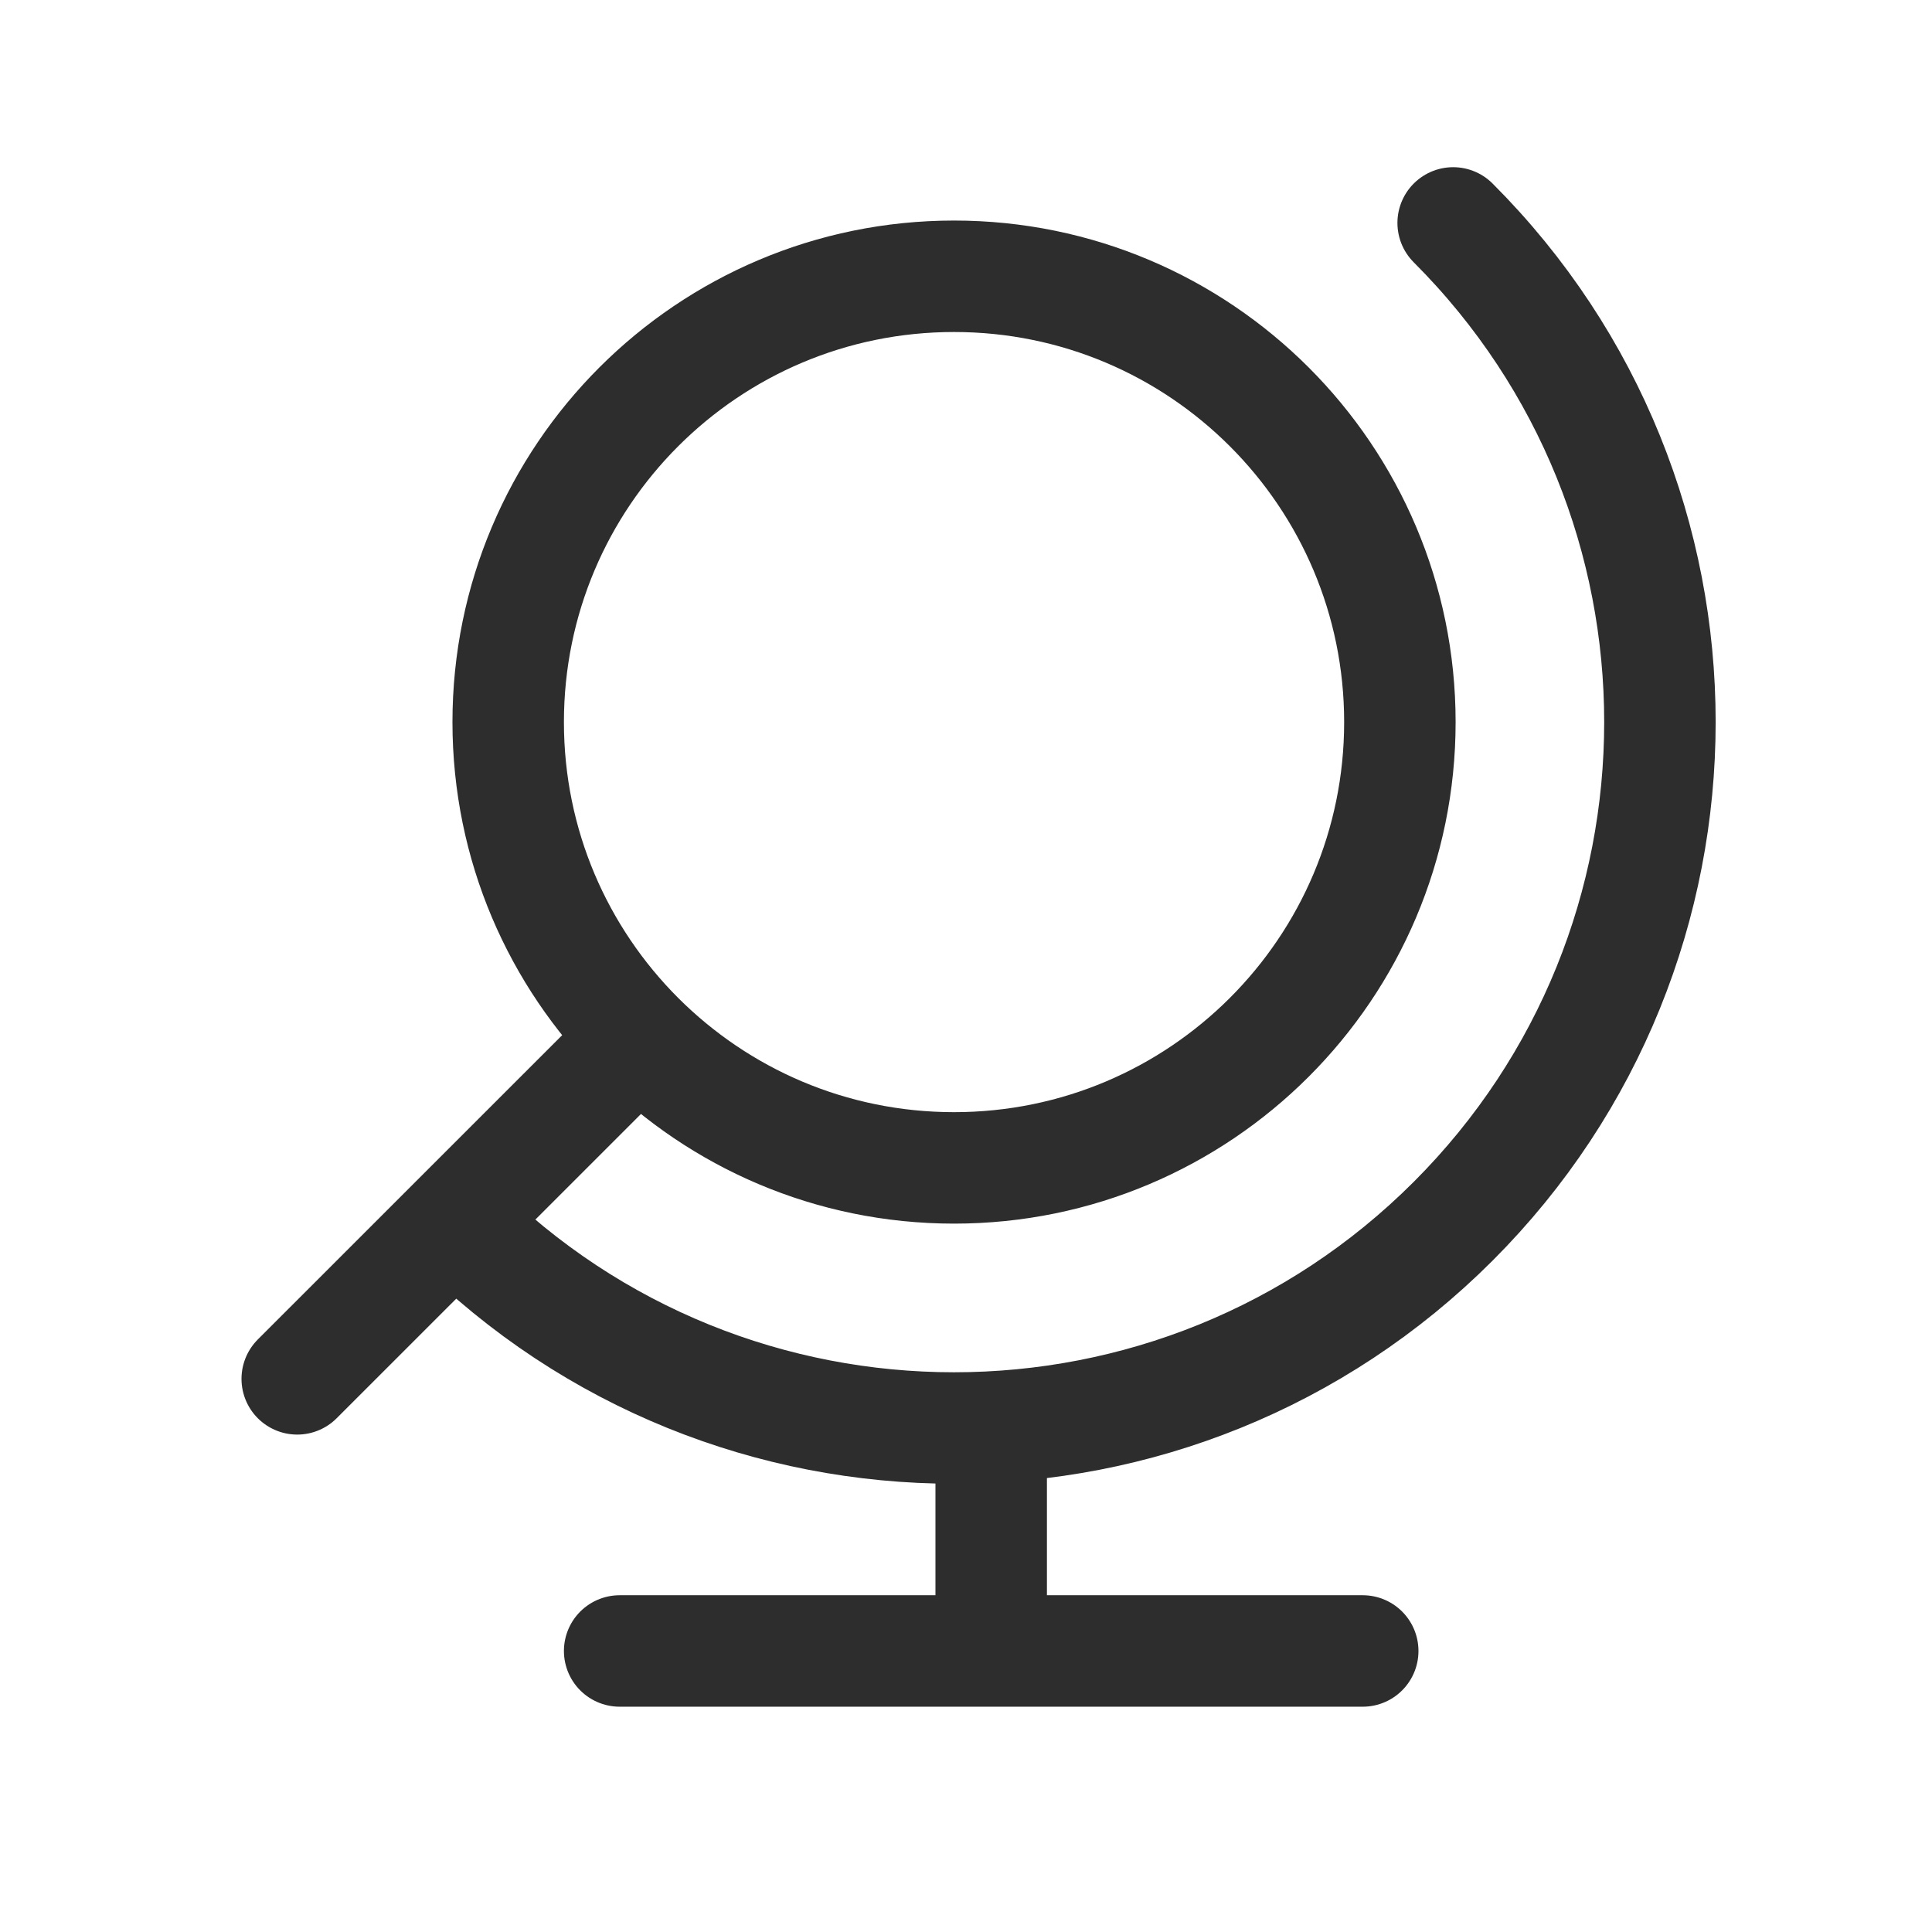 <svg width="26" height="26" viewBox="0 0 26 26" fill="none" xmlns="http://www.w3.org/2000/svg">
<path d="M4 18.556L8.594 13.963M19.556 3C23.266 6.71 23.266 12.725 19.556 16.435C15.846 20.145 9.831 20.145 6.121 16.435M18.339 22.218H8.339M13.339 22.218V19.218M18.839 9.718C18.839 13.031 16.152 15.717 12.839 15.717C9.525 15.717 6.839 13.031 6.839 9.718C6.839 6.404 9.525 3.718 12.839 3.718C16.152 3.718 18.839 6.404 18.839 9.718Z" stroke="#2D2D2D" stroke-width="1.5" stroke-linecap="round" stroke-linejoin="round"/>
</svg>
